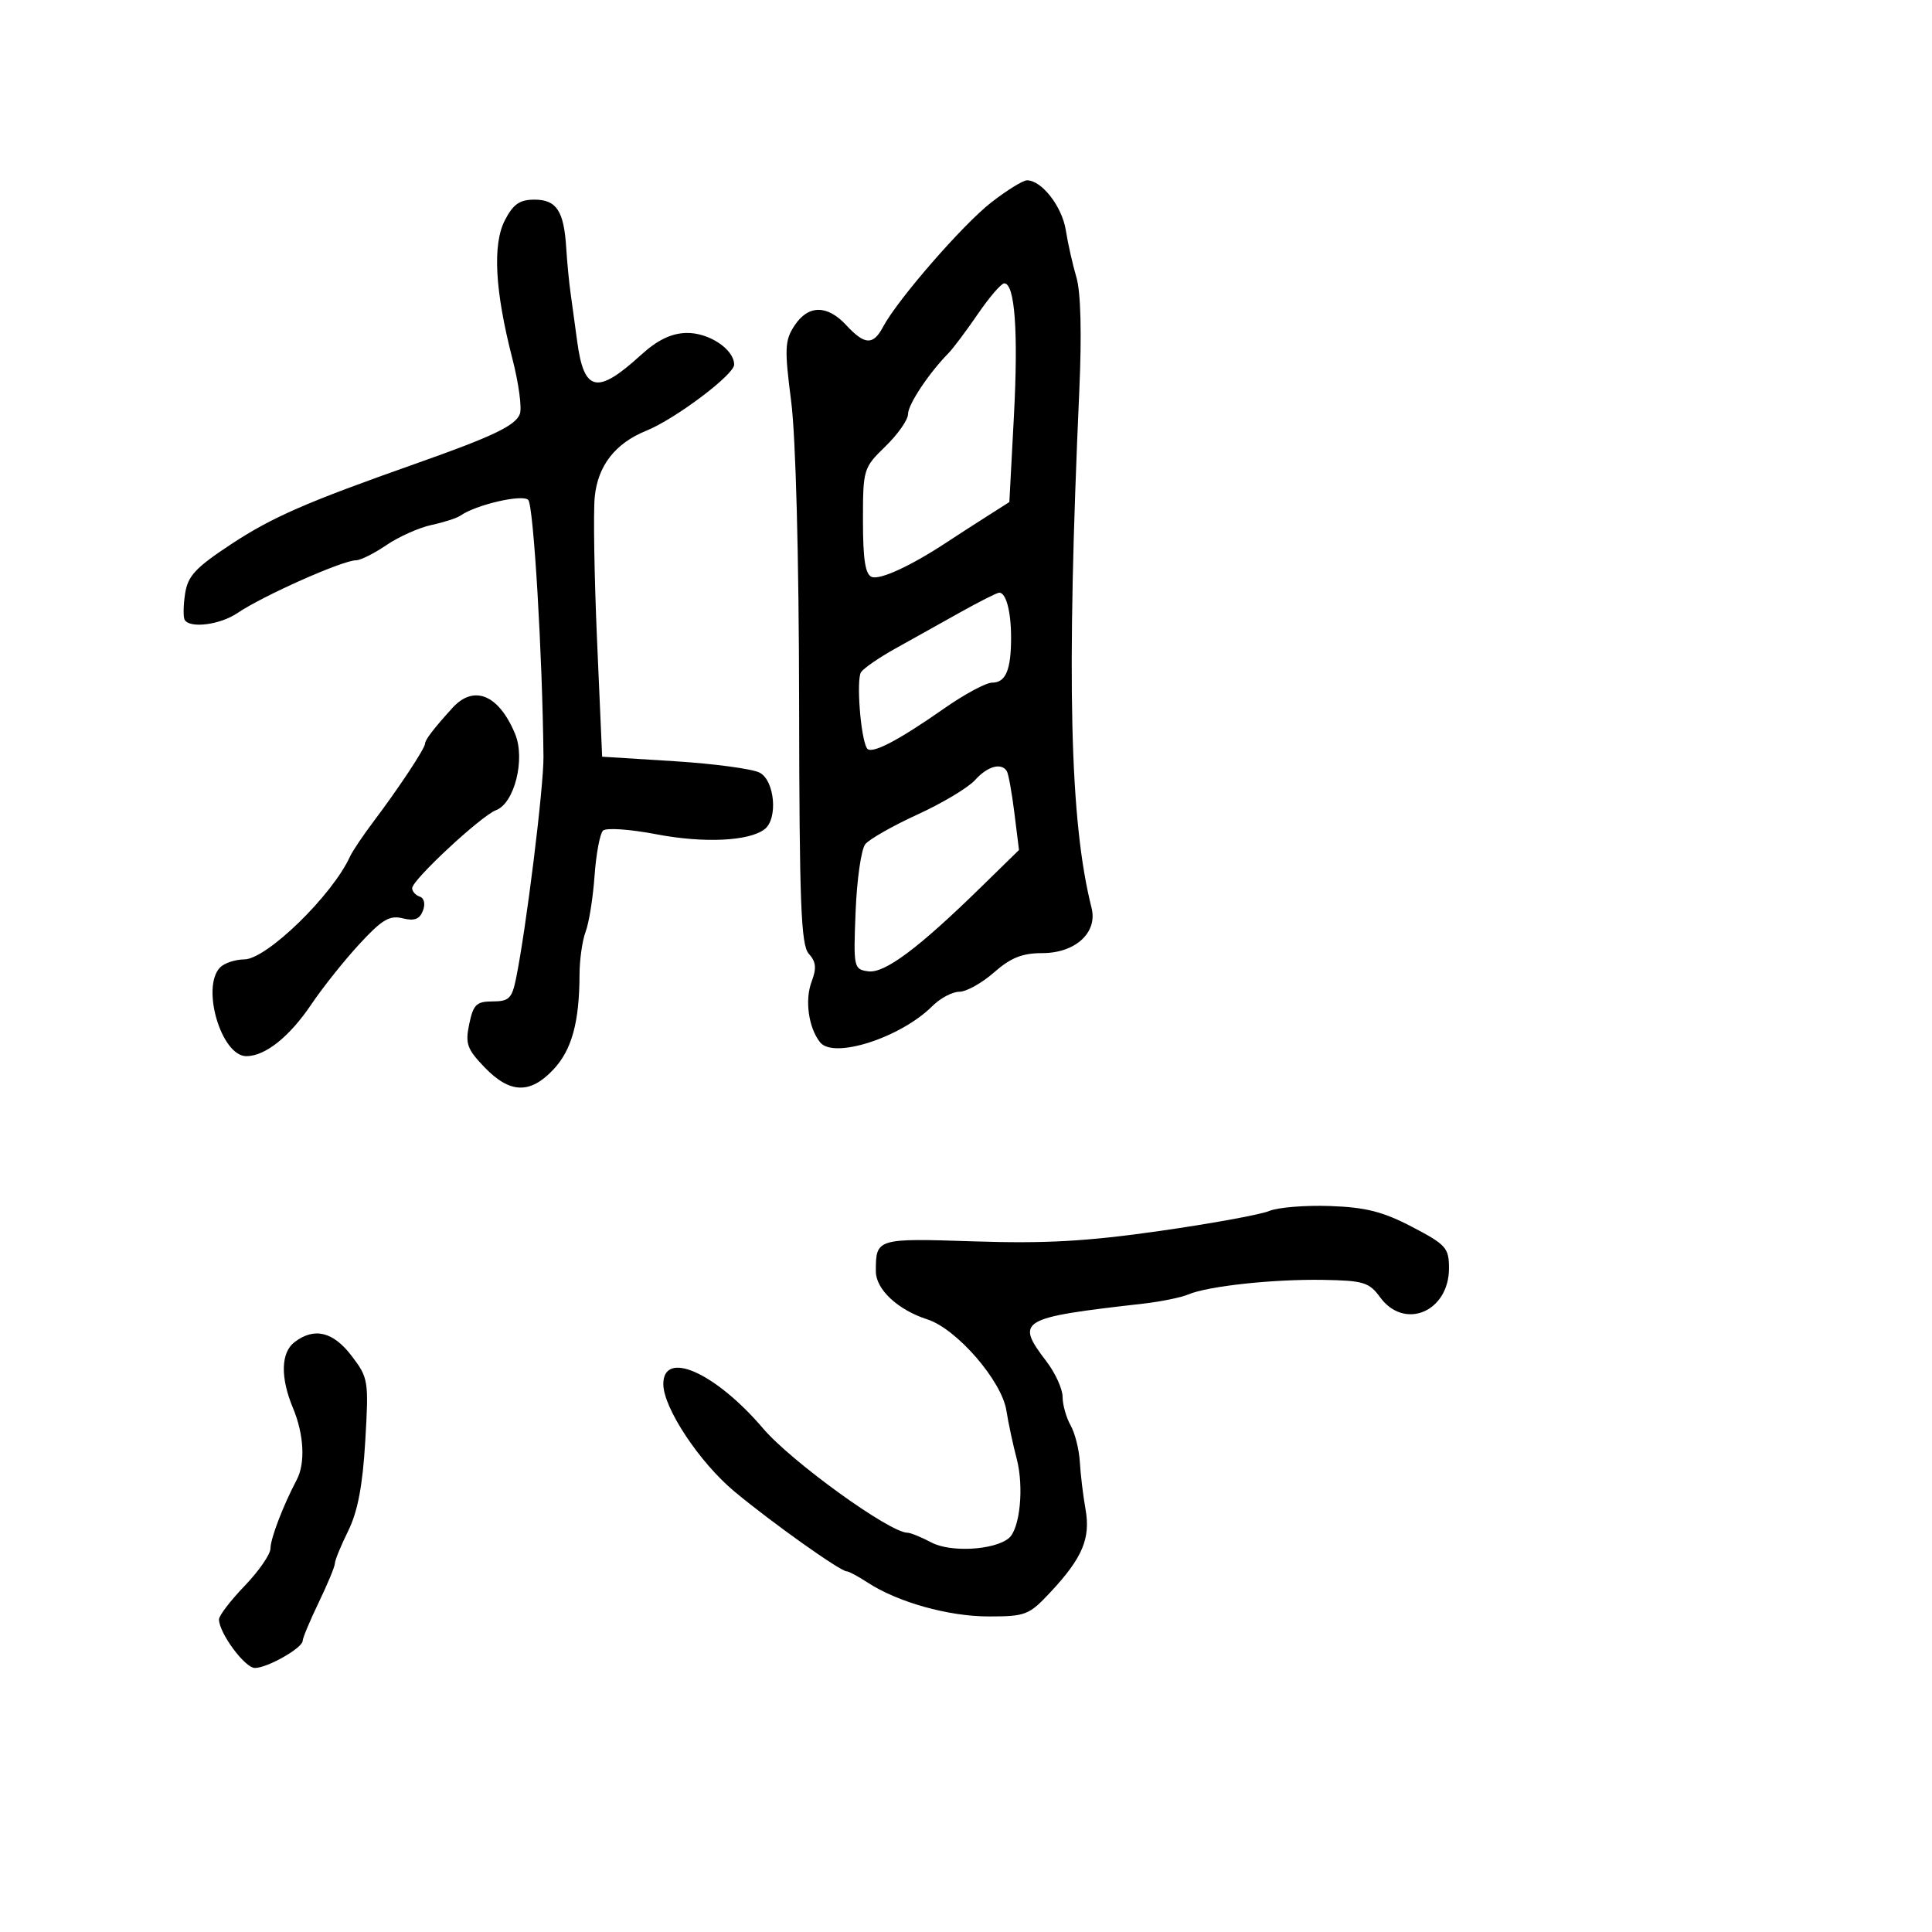 <svg xmlns="http://www.w3.org/2000/svg" width="300" height="300" viewBox="0 0 300 300" version="1.1">
	<path d="M 153.913 31.440 C 149.486 34.889, 139.363 46.532, 137.124 50.750 C 135.587 53.646, 134.275 53.589, 131.412 50.500 C 128.440 47.293, 125.492 47.320, 123.360 50.574 C 121.856 52.869, 121.801 54.139, 122.853 62.324 C 123.565 67.863, 124.054 86.363, 124.085 108.996 C 124.128 140.419, 124.373 146.754, 125.597 148.107 C 126.720 149.348, 126.819 150.345, 126.027 152.430 C 124.944 155.277, 125.543 159.574, 127.340 161.846 C 129.432 164.492, 139.877 161.123, 144.780 156.220 C 146.001 154.999, 147.884 154, 148.965 154 C 150.046 154, 152.468 152.650, 154.347 151 C 156.949 148.715, 158.737 148, 161.843 148 C 166.976 148, 170.460 144.815, 169.501 141 C 166.101 127.485, 165.584 105.668, 167.596 60.592 C 167.987 51.822, 167.823 45.358, 167.152 43.092 C 166.567 41.117, 165.823 37.811, 165.498 35.746 C 164.920 32.071, 161.755 28, 159.476 28 C 158.845 28, 156.341 29.548, 153.913 31.440 M 78.404 34.186 C 76.453 37.958, 76.843 45.144, 79.574 55.743 C 80.551 59.538, 81.067 63.384, 80.719 64.290 C 80.023 66.105, 76.515 67.776, 64.500 72.016 C 47.504 78.014, 42.276 80.296, 35.873 84.515 C 30.350 88.153, 29.160 89.434, 28.741 92.191 C 28.465 94.011, 28.436 95.838, 28.678 96.250 C 29.482 97.621, 34.154 97.025, 36.846 95.208 C 40.891 92.477, 53.207 87, 55.302 87 C 55.980 87, 58.103 85.935, 60.018 84.634 C 61.933 83.333, 65.075 81.931, 67 81.519 C 68.925 81.106, 70.950 80.452, 71.500 80.065 C 73.899 78.375, 81.104 76.704, 82.023 77.623 C 82.851 78.451, 84.239 101.842, 84.390 117.500 C 84.435 122.192, 81.703 144.252, 80.118 152 C 79.498 155.032, 79.014 155.500, 76.500 155.500 C 73.990 155.500, 73.499 155.973, 72.864 159 C 72.221 162.067, 72.517 162.902, 75.261 165.750 C 79.191 169.829, 82.343 169.915, 85.961 166.042 C 88.792 163.012, 89.970 158.705, 89.989 151.315 C 89.995 149.013, 90.424 146.016, 90.942 144.654 C 91.460 143.291, 92.080 139.401, 92.321 136.009 C 92.562 132.617, 93.151 129.455, 93.629 128.983 C 94.115 128.504, 97.788 128.754, 101.926 129.546 C 109.314 130.960, 116.365 130.622, 118.750 128.741 C 120.820 127.109, 120.300 121.231, 117.976 119.987 C 116.862 119.391, 110.900 118.588, 104.726 118.202 L 93.500 117.500 92.714 99.500 C 92.282 89.600, 92.117 79.559, 92.348 77.188 C 92.823 72.314, 95.523 68.838, 100.349 66.886 C 104.836 65.072, 114 58.182, 114 56.623 C 114 54.226, 110.024 51.603, 106.538 51.702 C 104.200 51.768, 102.045 52.823, 99.495 55.149 C 92.724 61.323, 90.676 60.877, 89.624 53 C 89.293 50.525, 88.831 47.150, 88.597 45.500 C 88.363 43.850, 88.060 40.700, 87.924 38.500 C 87.570 32.758, 86.413 31, 82.990 31 C 80.698 31, 79.689 31.701, 78.404 34.186 M 151.846 48.750 C 150.058 51.362, 148.004 54.101, 147.282 54.837 C 144.223 57.952, 141 62.804, 141 64.296 C 141 65.180, 139.425 67.433, 137.500 69.303 C 134.062 72.642, 134 72.848, 134 80.882 C 134 86.869, 134.366 89.203, 135.364 89.586 C 136.661 90.084, 141.493 87.849, 147.047 84.182 C 148.448 83.257, 151.201 81.479, 153.164 80.230 L 156.732 77.960 157.439 64.626 C 158.134 51.500, 157.588 44, 155.937 44 C 155.474 44, 153.633 46.138, 151.846 48.750 M 149 95.140 C 145.975 96.833, 141.475 99.345, 139 100.722 C 136.525 102.100, 134.145 103.738, 133.710 104.363 C 132.937 105.477, 133.636 114.603, 134.617 116.189 C 135.246 117.207, 139.368 115.081, 146.636 109.990 C 149.769 107.795, 153.109 106, 154.059 106 C 156.173 106, 157 104.032, 157 99 C 157 94.940, 156.211 91.979, 155.143 92.031 C 154.789 92.048, 152.025 93.448, 149 95.140 M 70.250 109.928 C 67.345 113.129, 66 114.886, 66 115.478 C 66 116.200, 61.922 122.368, 58.052 127.500 C 56.392 129.700, 54.727 132.175, 54.351 133 C 51.610 139.015, 41.423 148.936, 37.950 148.973 C 36.548 148.988, 34.860 149.540, 34.200 150.200 C 31.182 153.218, 34.347 164, 38.251 164 C 41.180 164, 44.950 160.995, 48.345 155.954 C 50.084 153.371, 53.432 149.170, 55.785 146.618 C 59.305 142.799, 60.498 142.087, 62.522 142.595 C 64.336 143.050, 65.162 142.741, 65.671 141.416 C 66.074 140.364, 65.871 139.457, 65.180 139.227 C 64.531 139.010, 64 138.418, 64 137.911 C 64 136.637, 74.731 126.660, 77.023 125.803 C 79.885 124.733, 81.603 117.870, 79.986 113.967 C 77.459 107.865, 73.582 106.257, 70.250 109.928 M 151.405 121.127 C 150.357 122.297, 146.350 124.698, 142.500 126.462 C 138.650 128.226, 134.987 130.306, 134.360 131.085 C 133.732 131.863, 133.057 136.550, 132.860 141.500 C 132.510 150.257, 132.562 150.509, 134.804 150.827 C 137.348 151.187, 142.600 147.270, 152.341 137.742 L 158.229 131.985 157.514 126.242 C 157.122 123.084, 156.594 120.162, 156.341 119.750 C 155.498 118.373, 153.330 118.978, 151.405 121.127 M 197.084 188.041 C 195.755 188.601, 188.105 189.996, 180.084 191.143 C 168.762 192.760, 162.324 193.122, 151.300 192.761 C 136.086 192.261, 136 192.287, 136 197.407 C 136 200.214, 139.424 203.409, 144 204.874 C 148.547 206.329, 155.550 214.407, 156.272 219.029 C 156.570 220.938, 157.288 224.300, 157.869 226.500 C 159.033 230.918, 158.376 237.459, 156.625 238.868 C 154.329 240.717, 147.584 241.083, 144.636 239.519 C 143.060 238.684, 141.383 238, 140.908 238 C 138.164 238, 122.898 226.975, 118.500 221.817 C 111.088 213.124, 103 209.524, 103 214.919 C 103 218.612, 108.609 227.077, 114.067 231.623 C 119.831 236.422, 130.492 244, 131.480 244 C 131.805 244, 133.253 244.775, 134.699 245.722 C 139.369 248.782, 147.273 251, 153.509 251 C 159.251 251, 159.792 250.789, 163.098 247.250 C 168.089 241.909, 169.366 238.889, 168.557 234.341 C 168.182 232.229, 167.784 228.925, 167.674 227 C 167.564 225.075, 166.918 222.517, 166.237 221.316 C 165.557 220.114, 165 218.132, 165 216.910 C 165 215.688, 163.875 213.214, 162.500 211.411 C 157.612 205.002, 158.245 204.623, 177.500 202.431 C 180.250 202.118, 183.400 201.477, 184.500 201.008 C 187.549 199.707, 197.694 198.609, 205.460 198.739 C 211.716 198.844, 212.609 199.116, 214.293 201.428 C 218.070 206.613, 225.002 203.695, 224.998 196.921 C 224.995 193.774, 224.537 193.261, 219.269 190.508 C 214.748 188.145, 212.067 187.464, 206.522 187.270 C 202.660 187.135, 198.413 187.482, 197.084 188.041 M 45.750 208.392 C 43.604 210.021, 43.509 213.890, 45.500 218.654 C 47.200 222.723, 47.435 227.202, 46.084 229.764 C 43.961 233.788, 42 238.915, 42 240.440 C 42 241.340, 40.200 243.951, 38 246.240 C 35.800 248.530, 34.002 250.875, 34.004 251.451 C 34.011 253.574, 38.020 259, 39.581 259 C 41.526 259, 47 255.886, 47 254.779 C 47 254.345, 48.125 251.658, 49.500 248.808 C 50.875 245.958, 52 243.238, 52 242.765 C 52 242.291, 52.933 240.013, 54.073 237.702 C 55.548 234.713, 56.311 230.694, 56.717 223.783 C 57.270 214.358, 57.206 213.959, 54.593 210.533 C 51.728 206.776, 48.809 206.070, 45.750 208.392" stroke="none" fill="black" fill-rule="evenodd"/>
</svg>